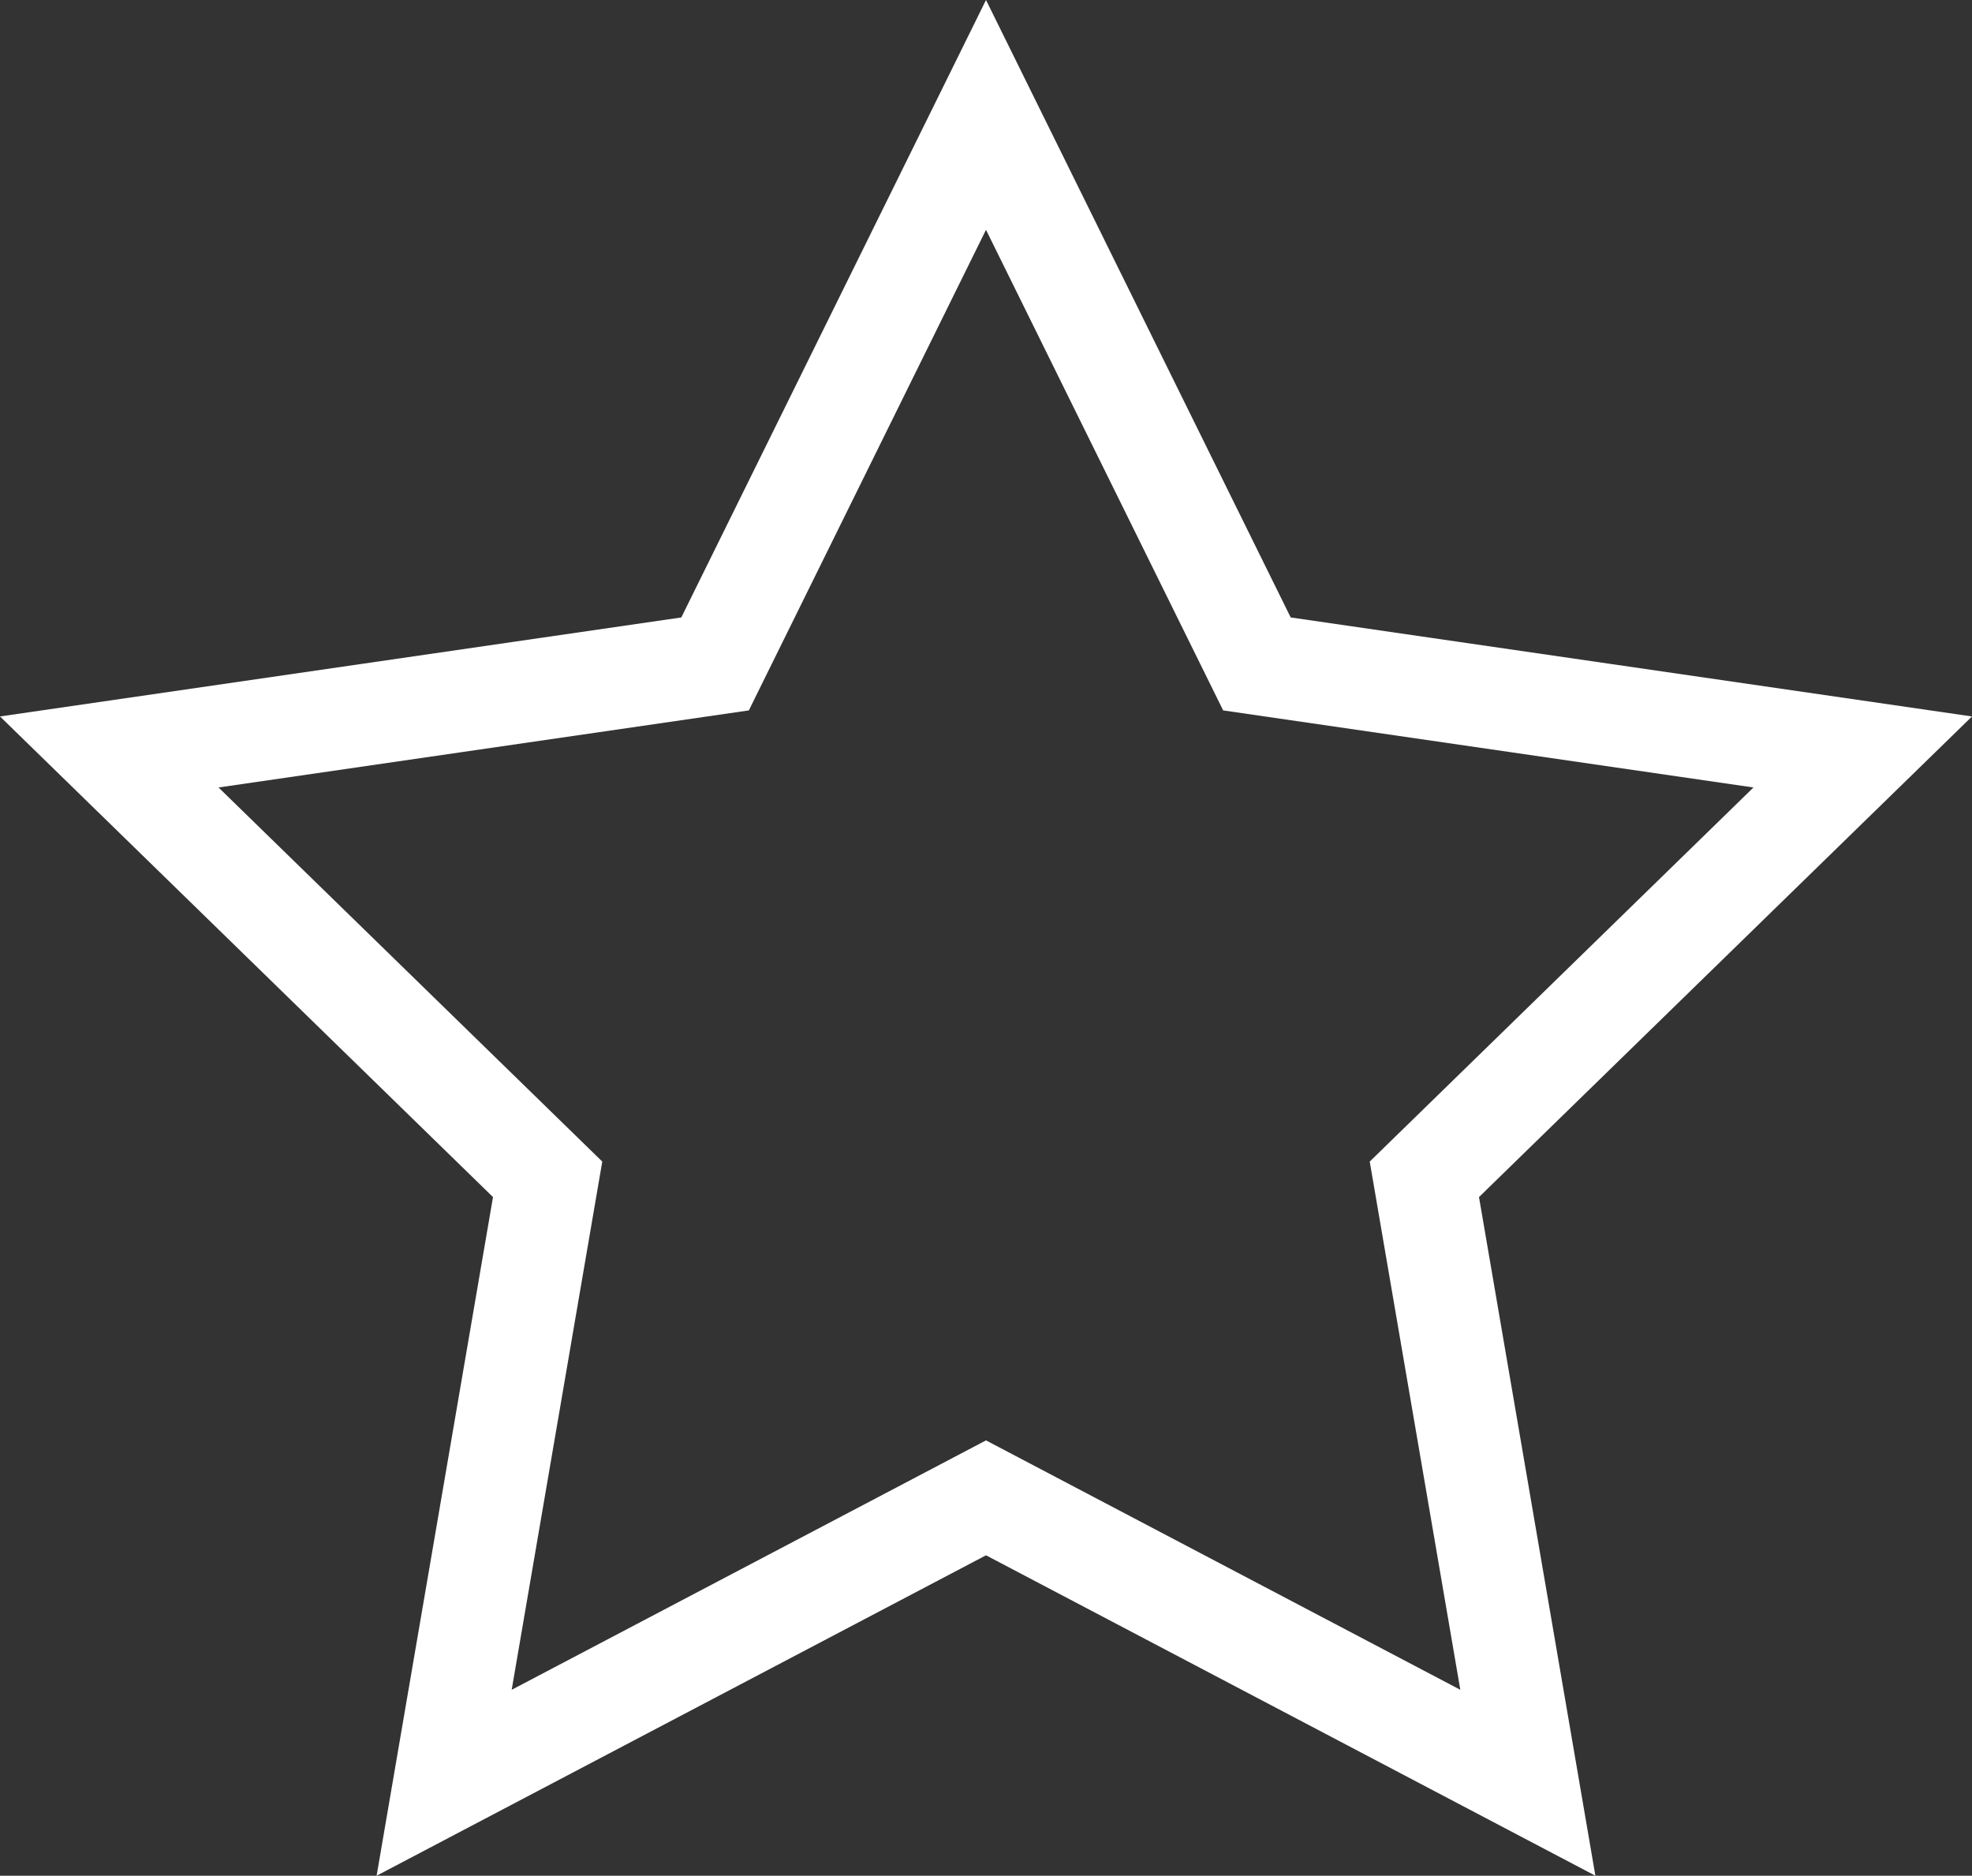 <?xml version="1.0" encoding="utf-8"?>
<!-- Generator: Adobe Illustrator 16.0.0, SVG Export Plug-In . SVG Version: 6.00 Build 0)  -->
<!DOCTYPE svg PUBLIC "-//W3C//DTD SVG 1.1//EN" "http://www.w3.org/Graphics/SVG/1.1/DTD/svg11.dtd">
<svg version="1.1" id="Layer_1" xmlns="http://www.w3.org/2000/svg" xmlns:xlink="http://www.w3.org/1999/xlink" x="0px" y="0px"
	 width="601.126px" height="571.705px" viewBox="0 0 601.126 571.705" enable-background="new 0 0 601.126 571.705"
	 xml:space="preserve">
<rect x="0" y="0" width="601.126" height="571.705" fill="#333333" stroke="none"/>
<polygon fill="none" stroke="#FFFFFF" stroke-width="31" stroke-miterlimit="10" points="300.563,35.022 383.149,202.36 
	567.817,229.194 434.19,359.448 465.735,543.37 300.563,456.533 135.391,543.37 166.936,359.448 33.309,229.194 217.977,202.36 "/>
</svg>
